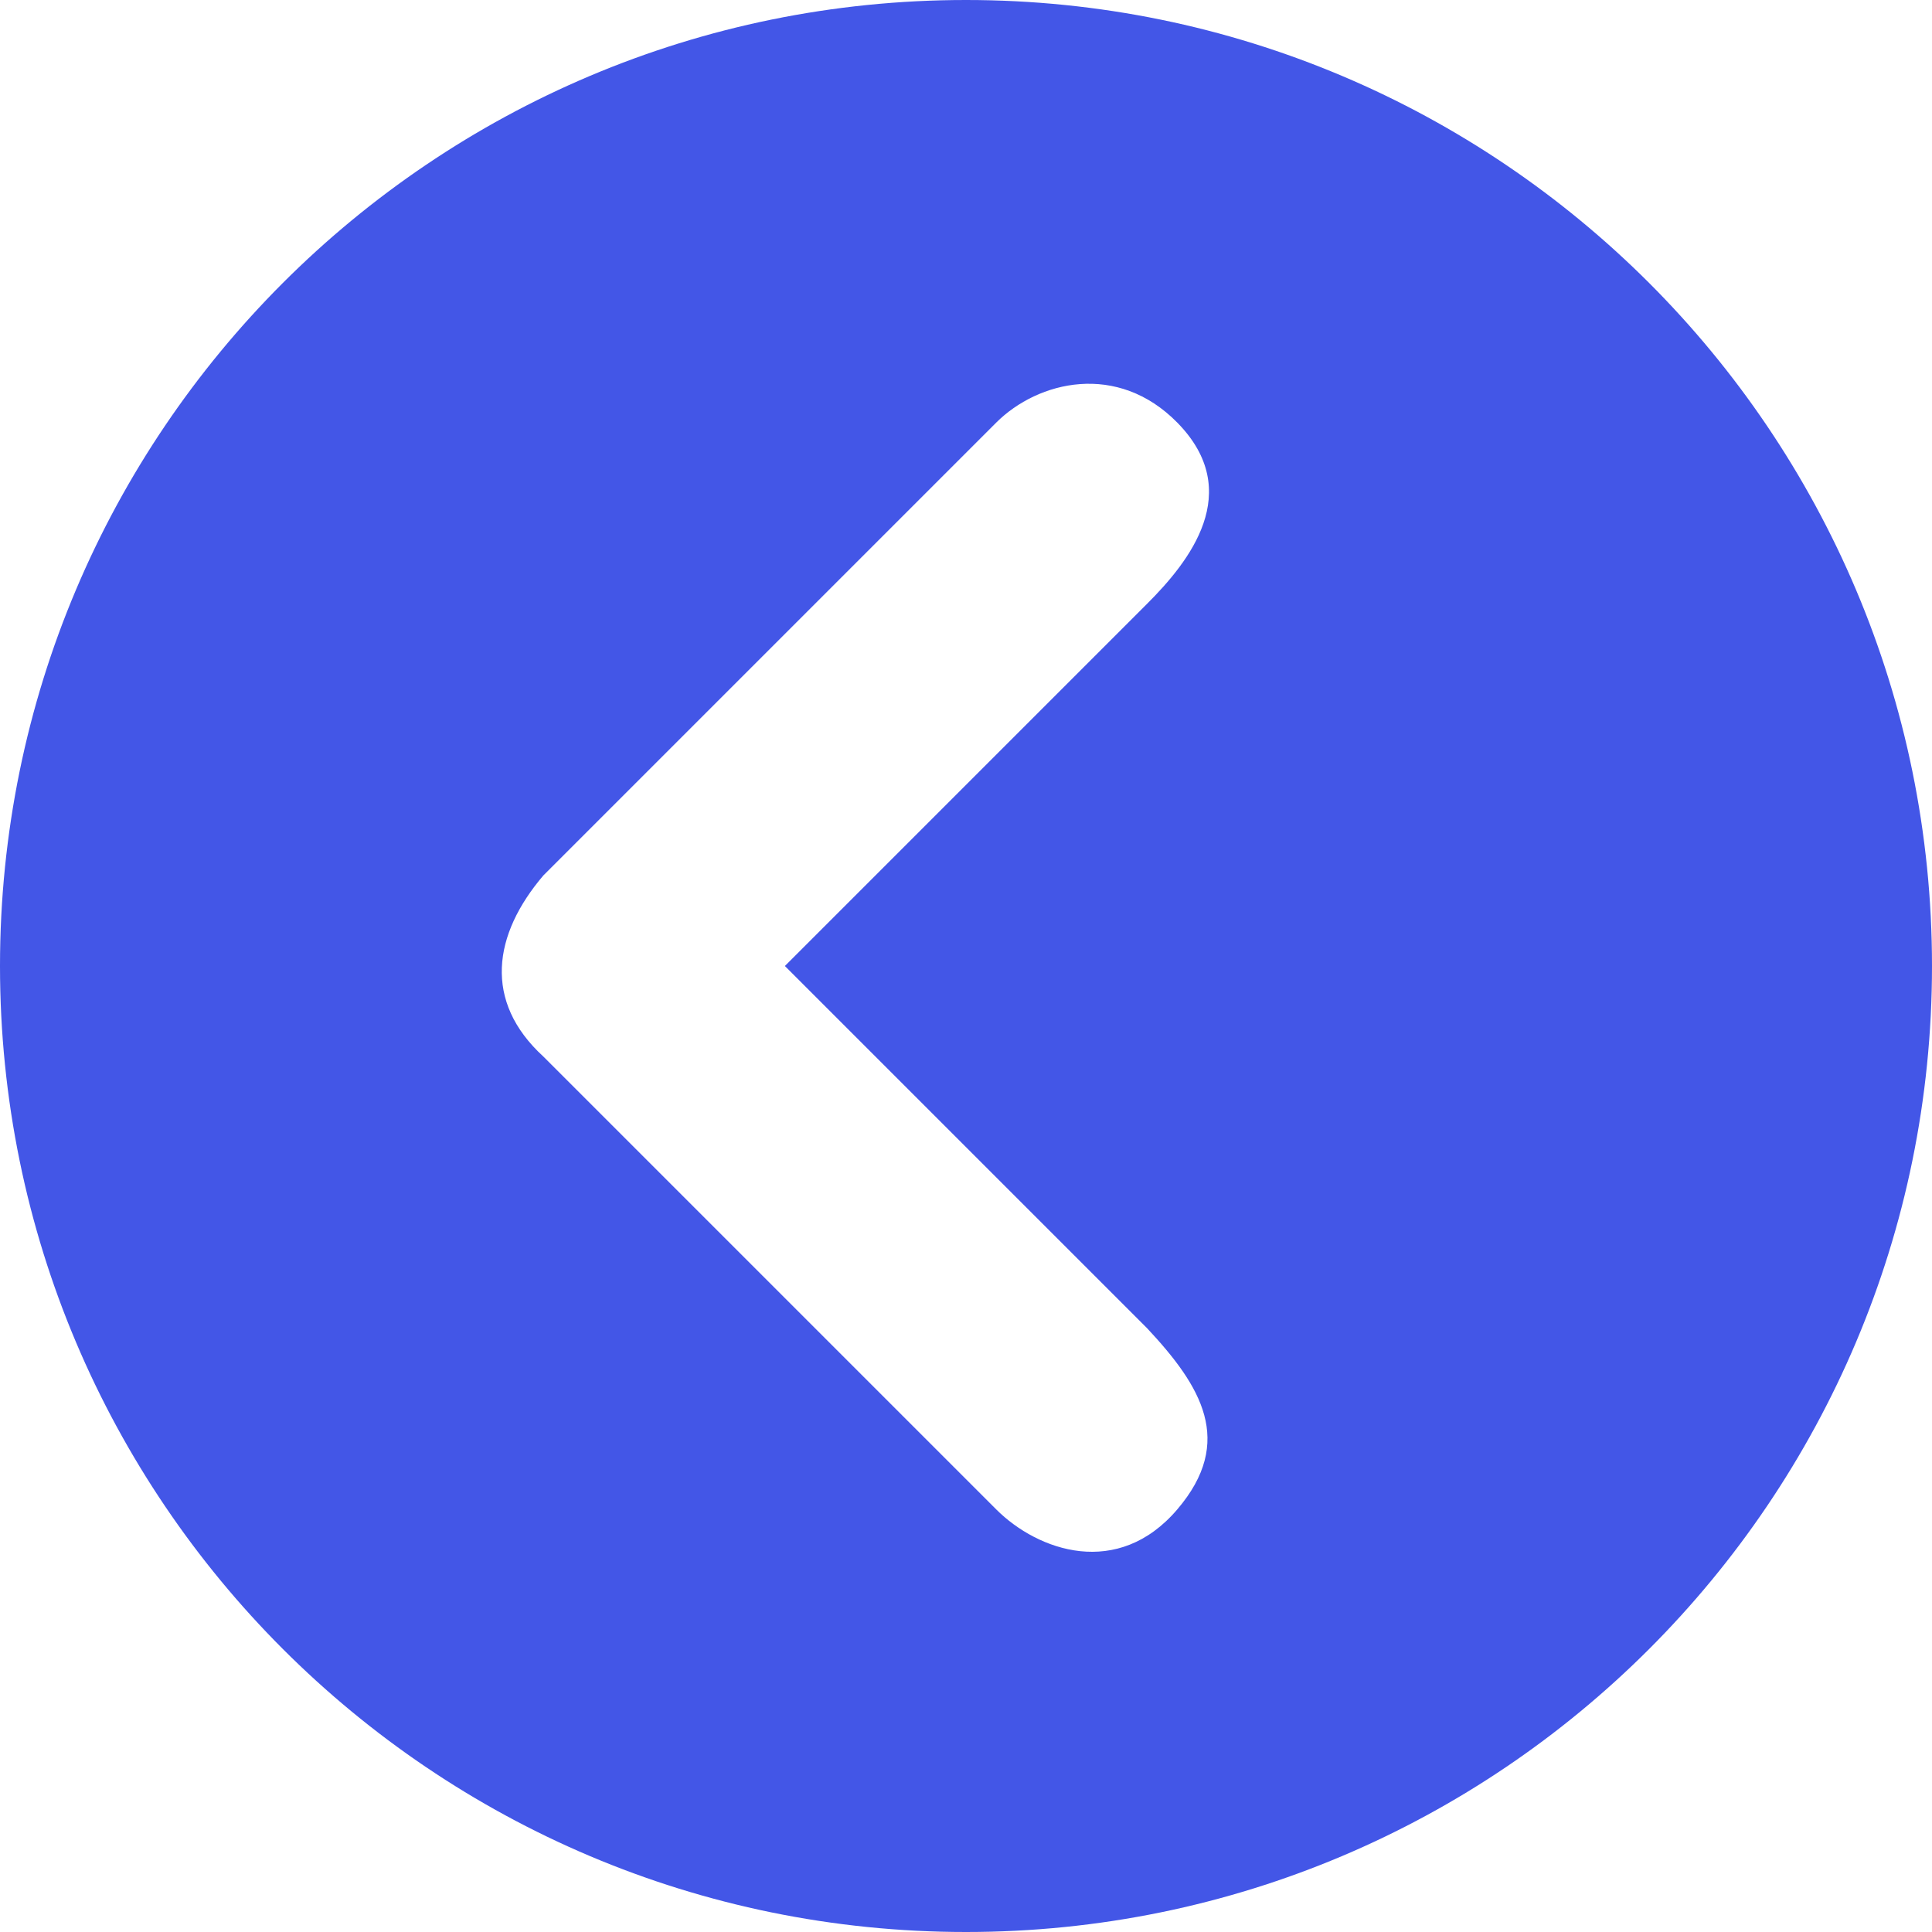 <?xml version="1.0" standalone="no"?><!DOCTYPE svg PUBLIC "-//W3C//DTD SVG 1.1//EN" "http://www.w3.org/Graphics/SVG/1.1/DTD/svg11.dtd"><svg t="1719412274059" class="icon" viewBox="0 0 1024 1024" version="1.1" xmlns="http://www.w3.org/2000/svg" p-id="7646" width="64" height="64" xmlns:xlink="http://www.w3.org/1999/xlink"><path d="M512 0C229.184 0 0 229.184 0 512c0 282.752 229.184 512 512 512s512-229.248 512-512c0-282.816-229.216-512-512-512z m96 704c28.672 30.656 46.688 60 16 96-31.424 36.864-73.76 22.208-96 0L288 560c-32-29.312-26.688-64.672 0-96L528 224c22.24-22.176 64.288-32.288 96 0 36 36.672 6.24 73.792-16 96l-192 192 192 192z" p-id="7647" fill="#4356E7"></path></svg>